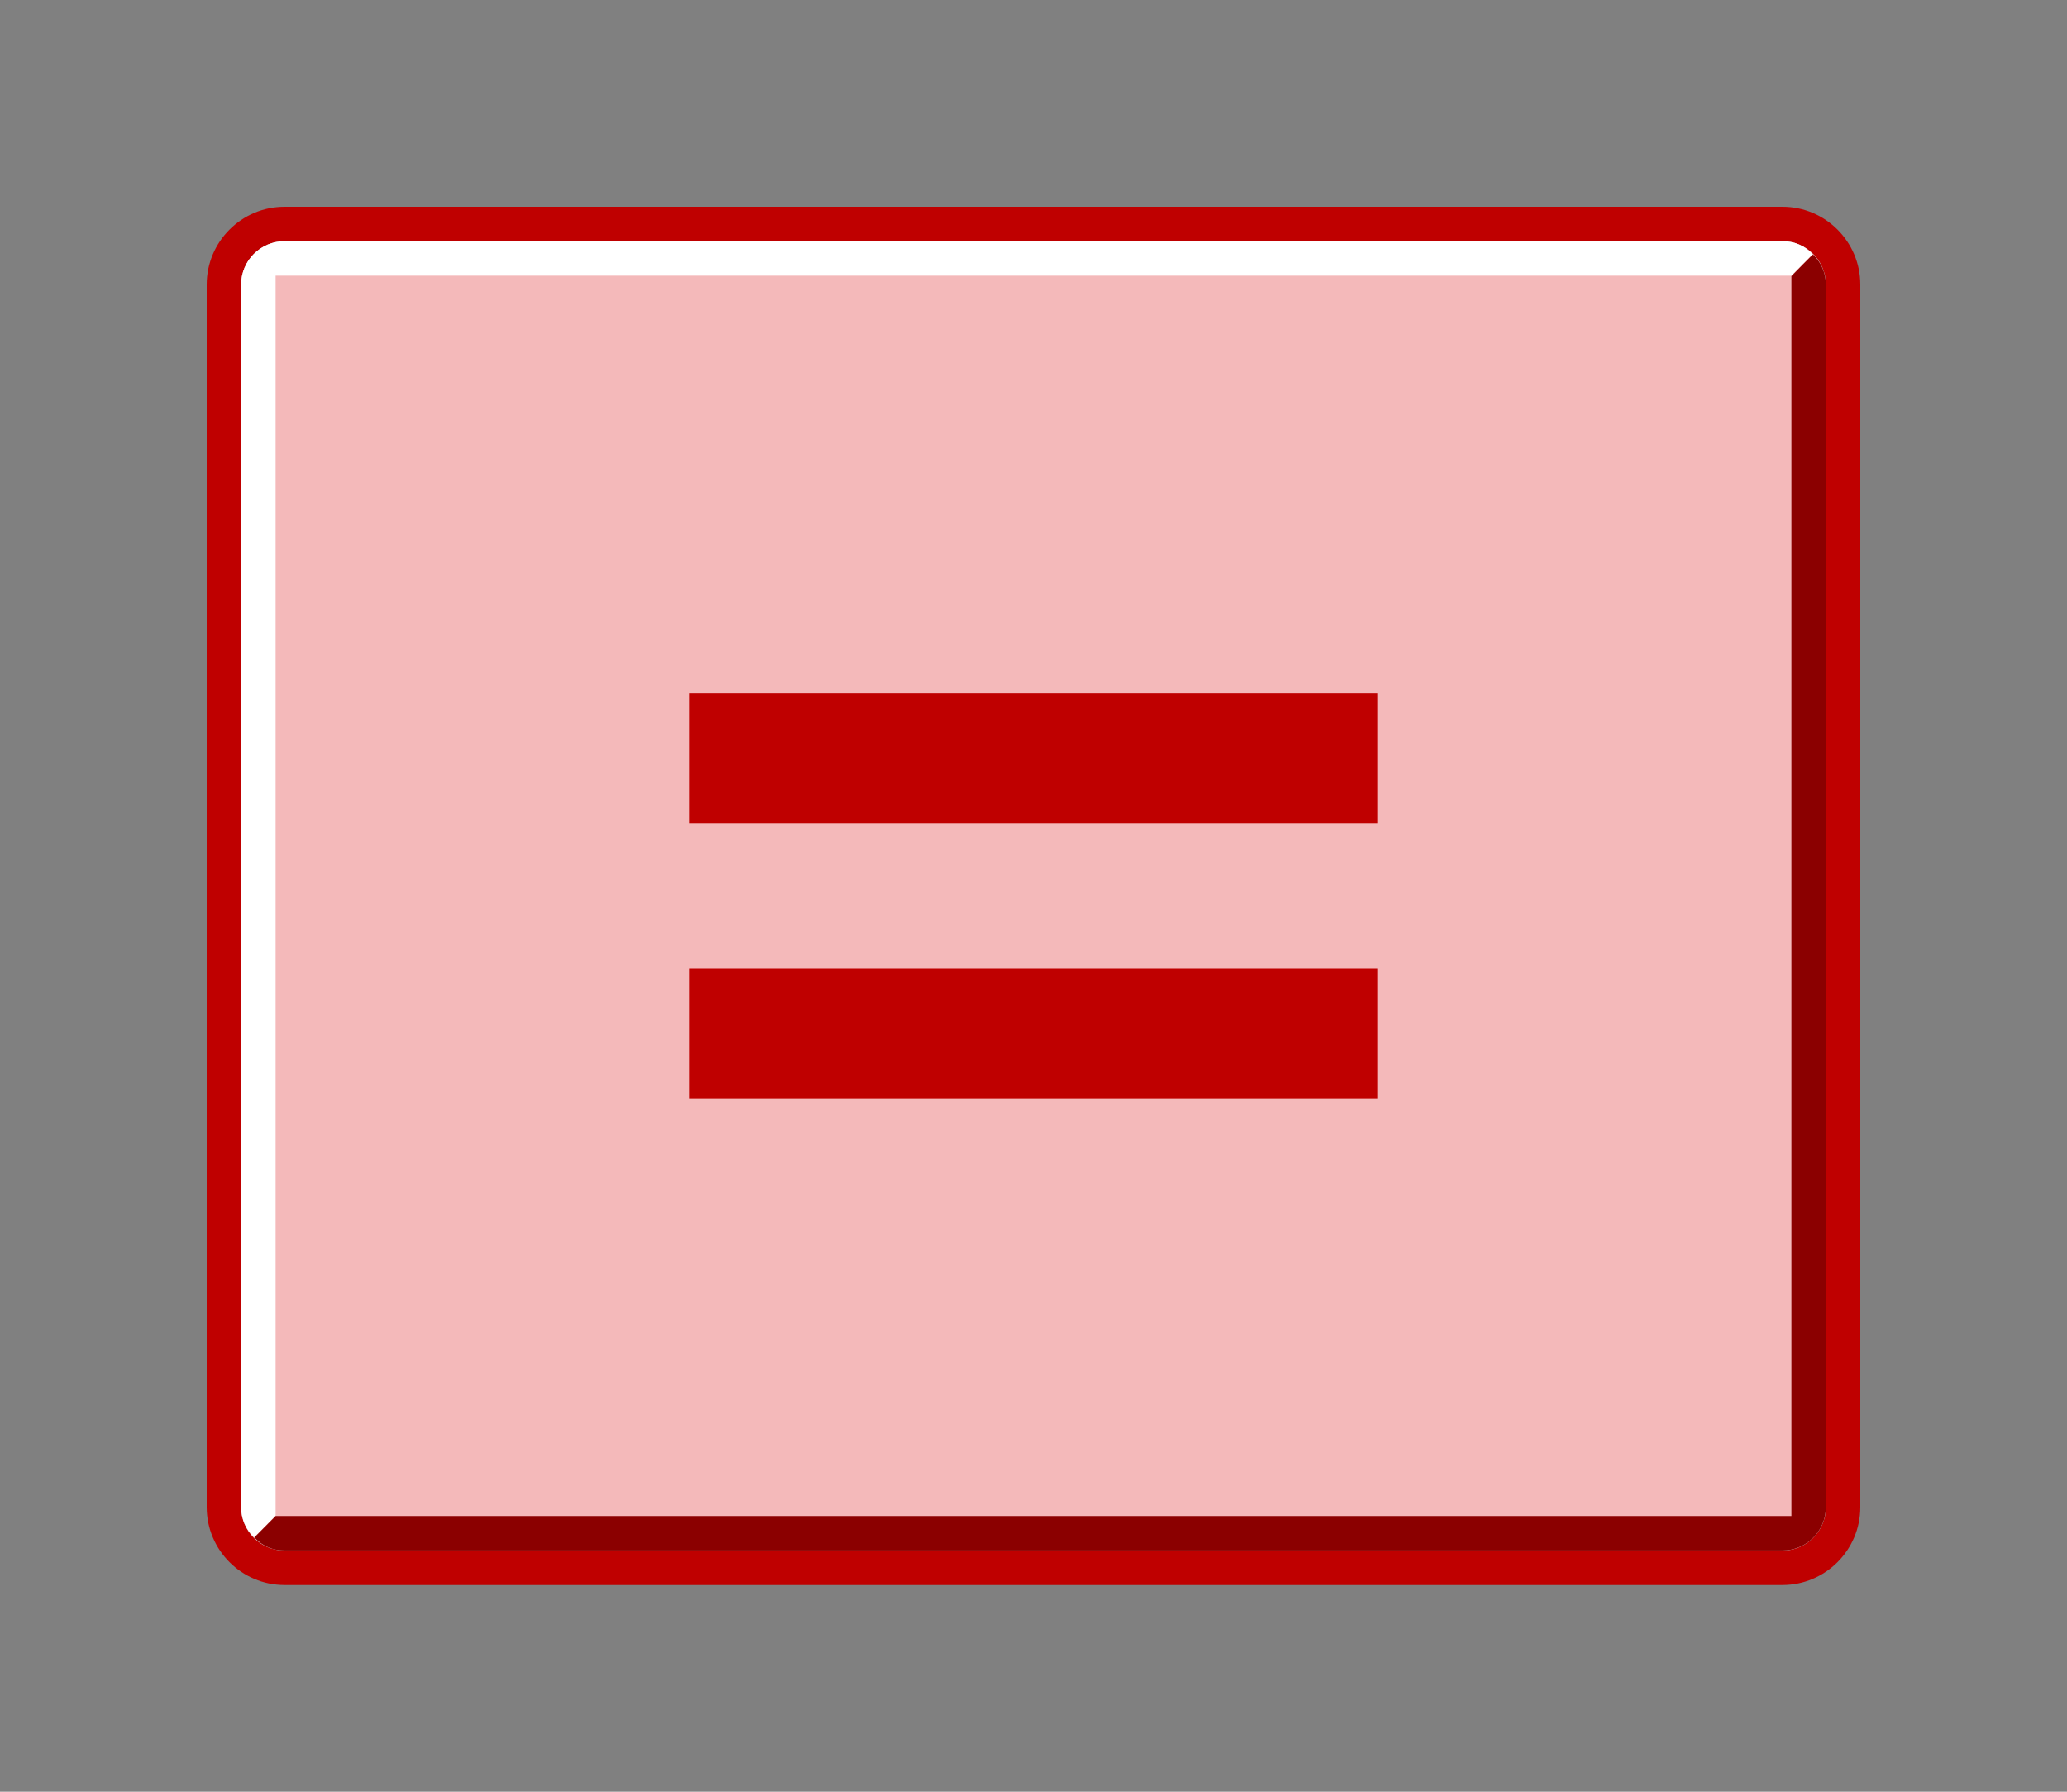 <?xml version="1.0" encoding="UTF-8"?>
<svg xmlns="http://www.w3.org/2000/svg" xmlns:xlink="http://www.w3.org/1999/xlink" contentScriptType="text/ecmascript" width="60" baseProfile="tiny" zoomAndPan="magnify" contentStyleType="text/css" viewBox="-0.285 0.319 60 52" height="52" preserveAspectRatio="xMidYMid meet" version="1.1">
    <rect x="-0.285" y="0.319" width="60" height="52" fill="#808080" stroke="none"/>
    <path fill="#bf0000" d="M 51.455 6.319 L 7.974 6.319 C 6.729 6.319 5.715 7.333 5.715 8.578 L 5.715 44.06 C 5.715 45.306 6.729 46.32 7.974 46.32 L 51.455 46.32 C 52.701 46.32 53.715 45.306 53.715 44.06 L 53.715 8.578 C 53.715 7.333 52.701 6.319 51.455 6.319 z M 52.715 44.06 C 52.715 44.754 52.151 45.32 51.455 45.32 L 7.974 45.32 C 7.28 45.32 6.715 44.755 6.715 44.06 L 6.715 8.578 C 6.715 7.884 7.279 7.319 7.974 7.319 L 51.455 7.319 C 52.148 7.319 52.715 7.883 52.715 8.578 L 52.715 44.06 L 52.715 44.06 z "/>
    <g>
        <path fill="#f4b9ba" d="M 51.455 7.319 L 7.974 7.319 C 7.28 7.319 6.715 7.883 6.715 8.578 L 6.715 44.06 C 6.715 44.754 7.279 45.32 7.974 45.32 L 51.455 45.32 C 52.148 45.32 52.715 44.755 52.715 44.06 L 52.715 8.578 C 52.715 7.884 52.149 7.319 51.455 7.319 z "/>
    </g>
    <path fill="#ffffff" d="M 52.333 7.696 C 52.09 7.444 51.805 7.319 51.455 7.319 L 7.974 7.319 C 7.28 7.319 6.715 7.883 6.715 8.578 L 6.715 44.06 C 6.715 44.406 6.858 44.711 7.087 44.933 C 7.09 44.946 7.715 44.305 7.715 44.305 L 7.715 8.319 L 51.714 8.319 L 52.333 7.696 z "/>
    <path fill="#8b0000" d="M 7.097 44.941 C 7.34 45.193 7.626 45.318 7.975 45.318 L 51.456 45.318 C 52.15 45.318 52.715 44.755 52.715 44.059 L 52.715 8.578 C 52.715 8.232 52.572 7.926 52.343 7.705 C 52.34 7.692 51.715 8.333 51.715 8.333 C 51.715 8.333 51.715 43.54 51.715 44.318 C 50.977 44.318 7.716 44.318 7.716 44.318 L 7.097 44.941 z "/>
    <rect x="19.715" width="20" fill="#bf0000" y="20.435" height="3.771"/>
    <rect x="19.715" width="20" fill="#bf0000" y="28.435" height="3.771"/>
</svg>
